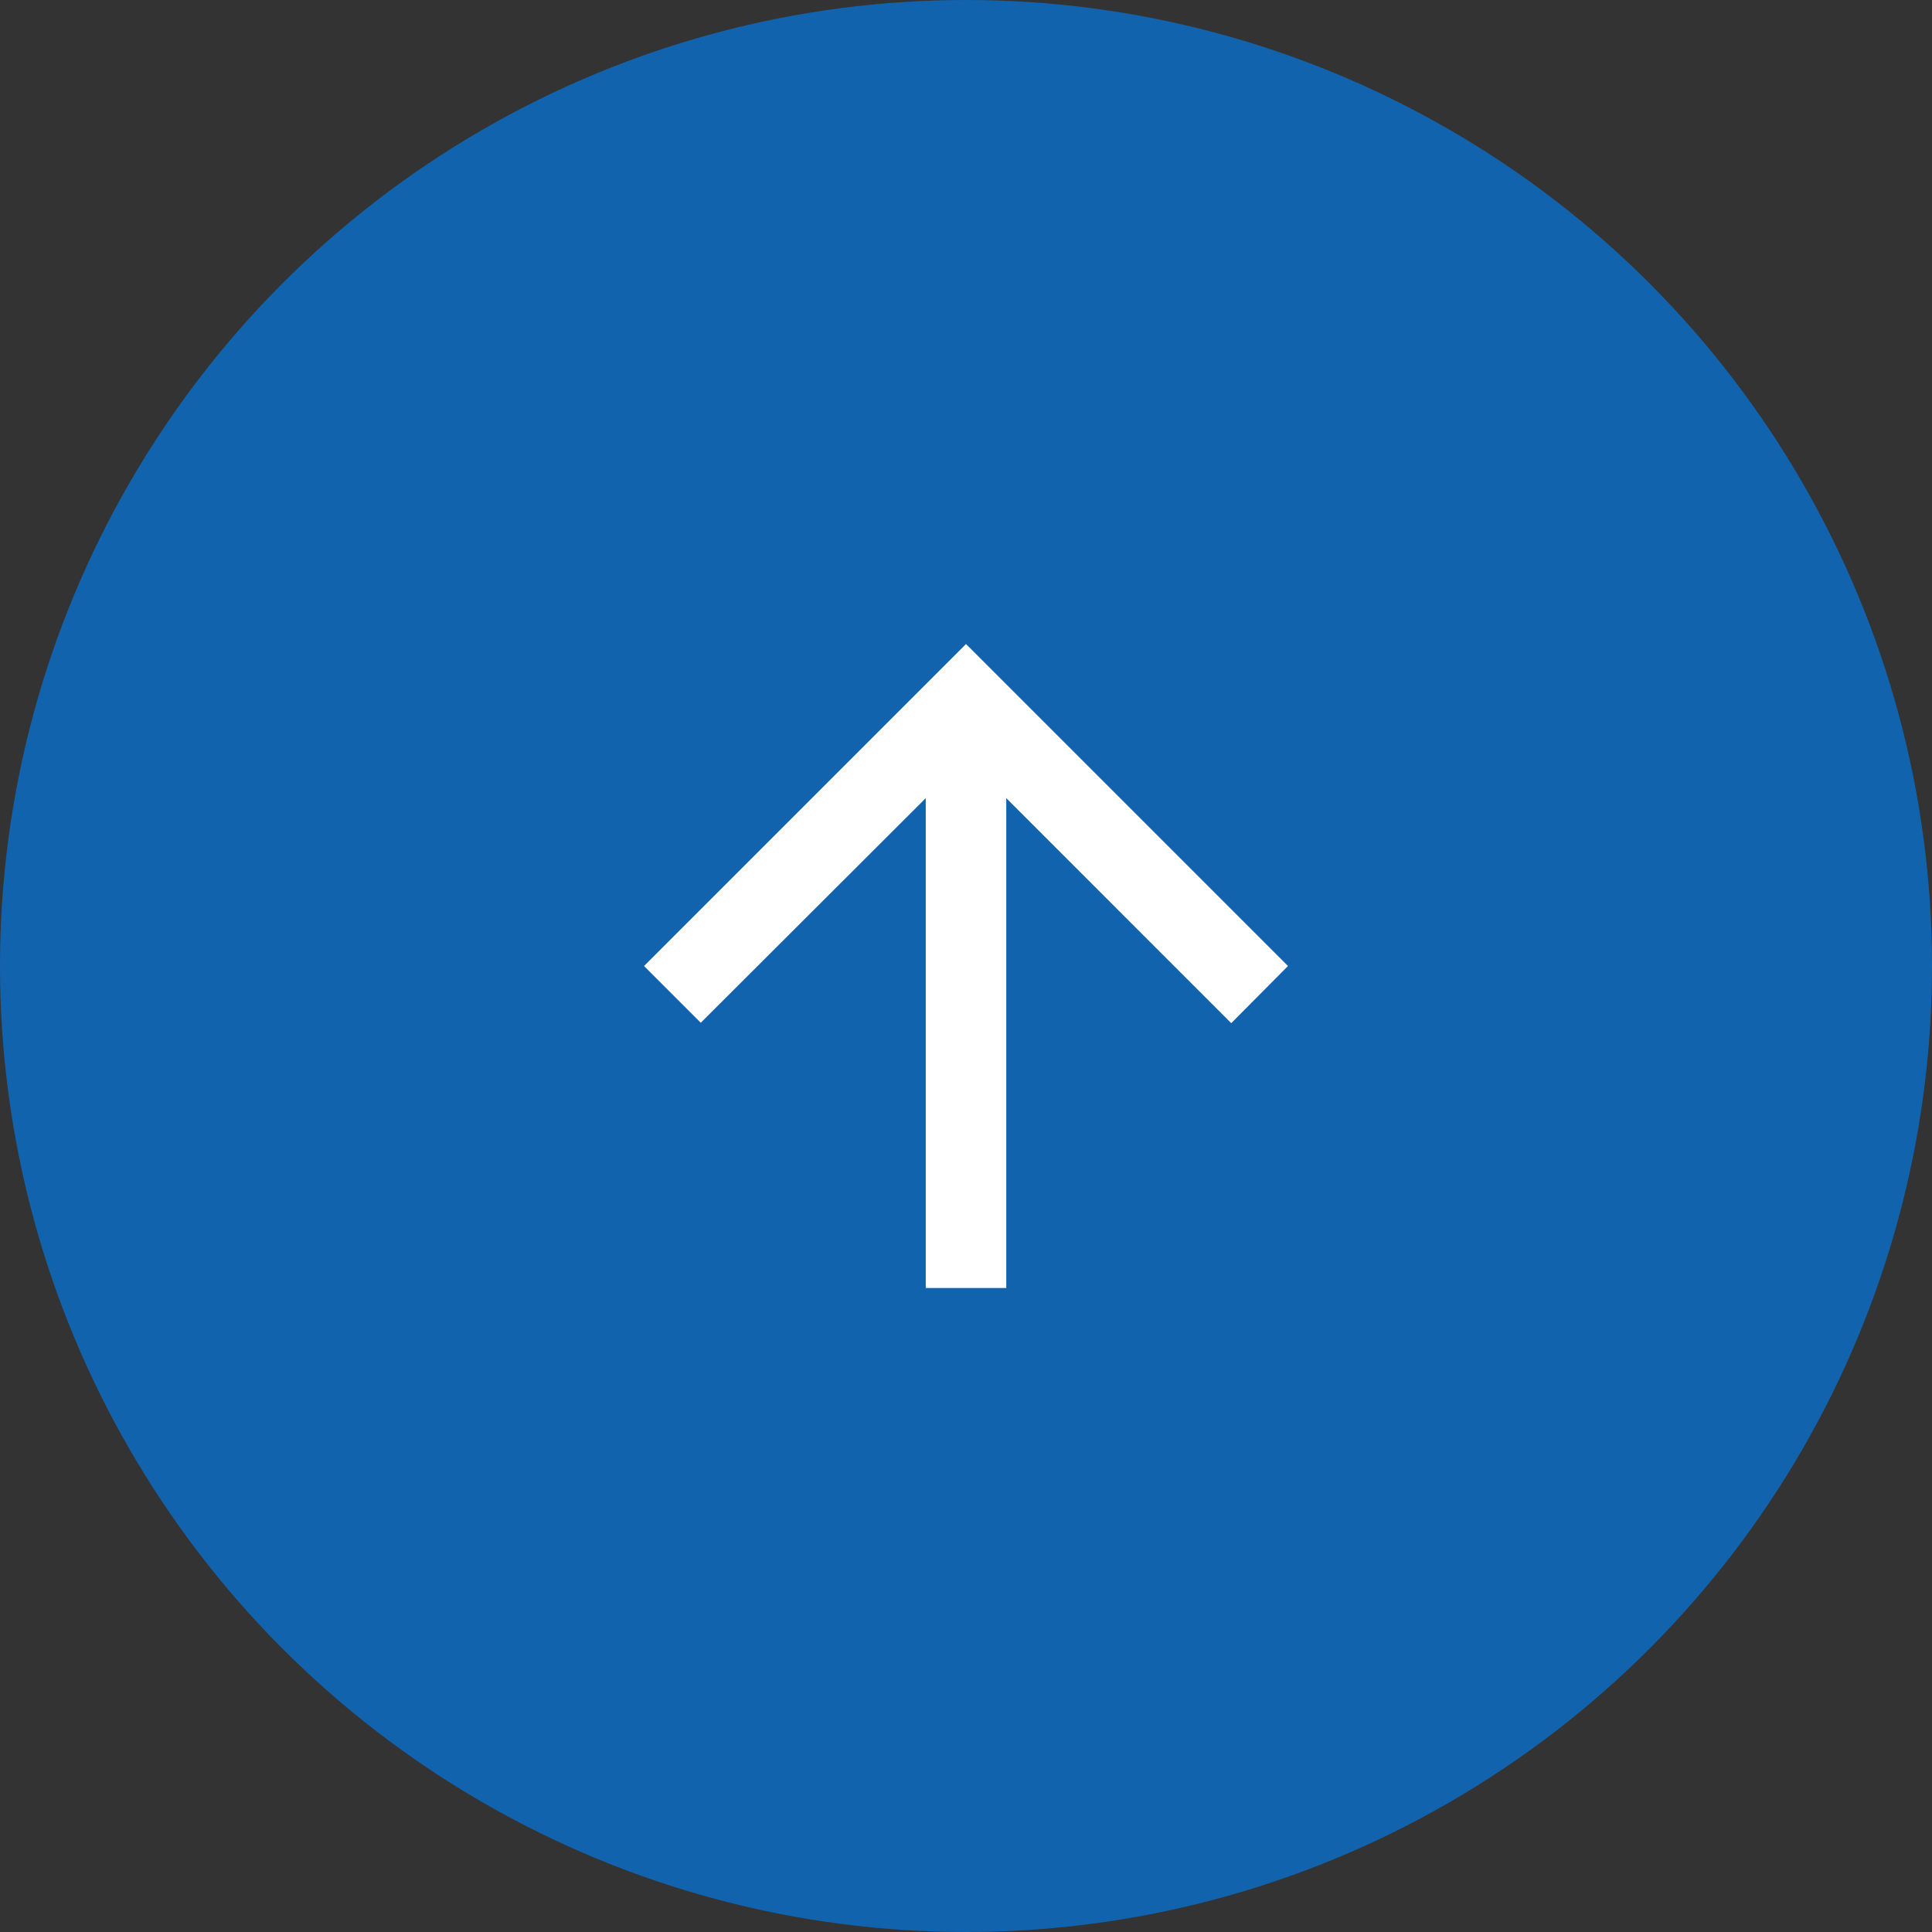 <svg width="56" height="56" viewBox="0 0 56 56" fill="none" xmlns="http://www.w3.org/2000/svg">
<rect x="0" y="0" width="56" height="56" fill="#333333" stroke="none"/>
<circle cx="28" cy="28" r="28" fill="#1263AD"/>
<path d="M29.167 37.333L29.167 23.135L35.688 29.657L37.333 28L28 18.667L18.667 28L20.312 29.645L26.833 23.135L26.833 37.333L29.167 37.333Z" fill="white"/>
</svg>
